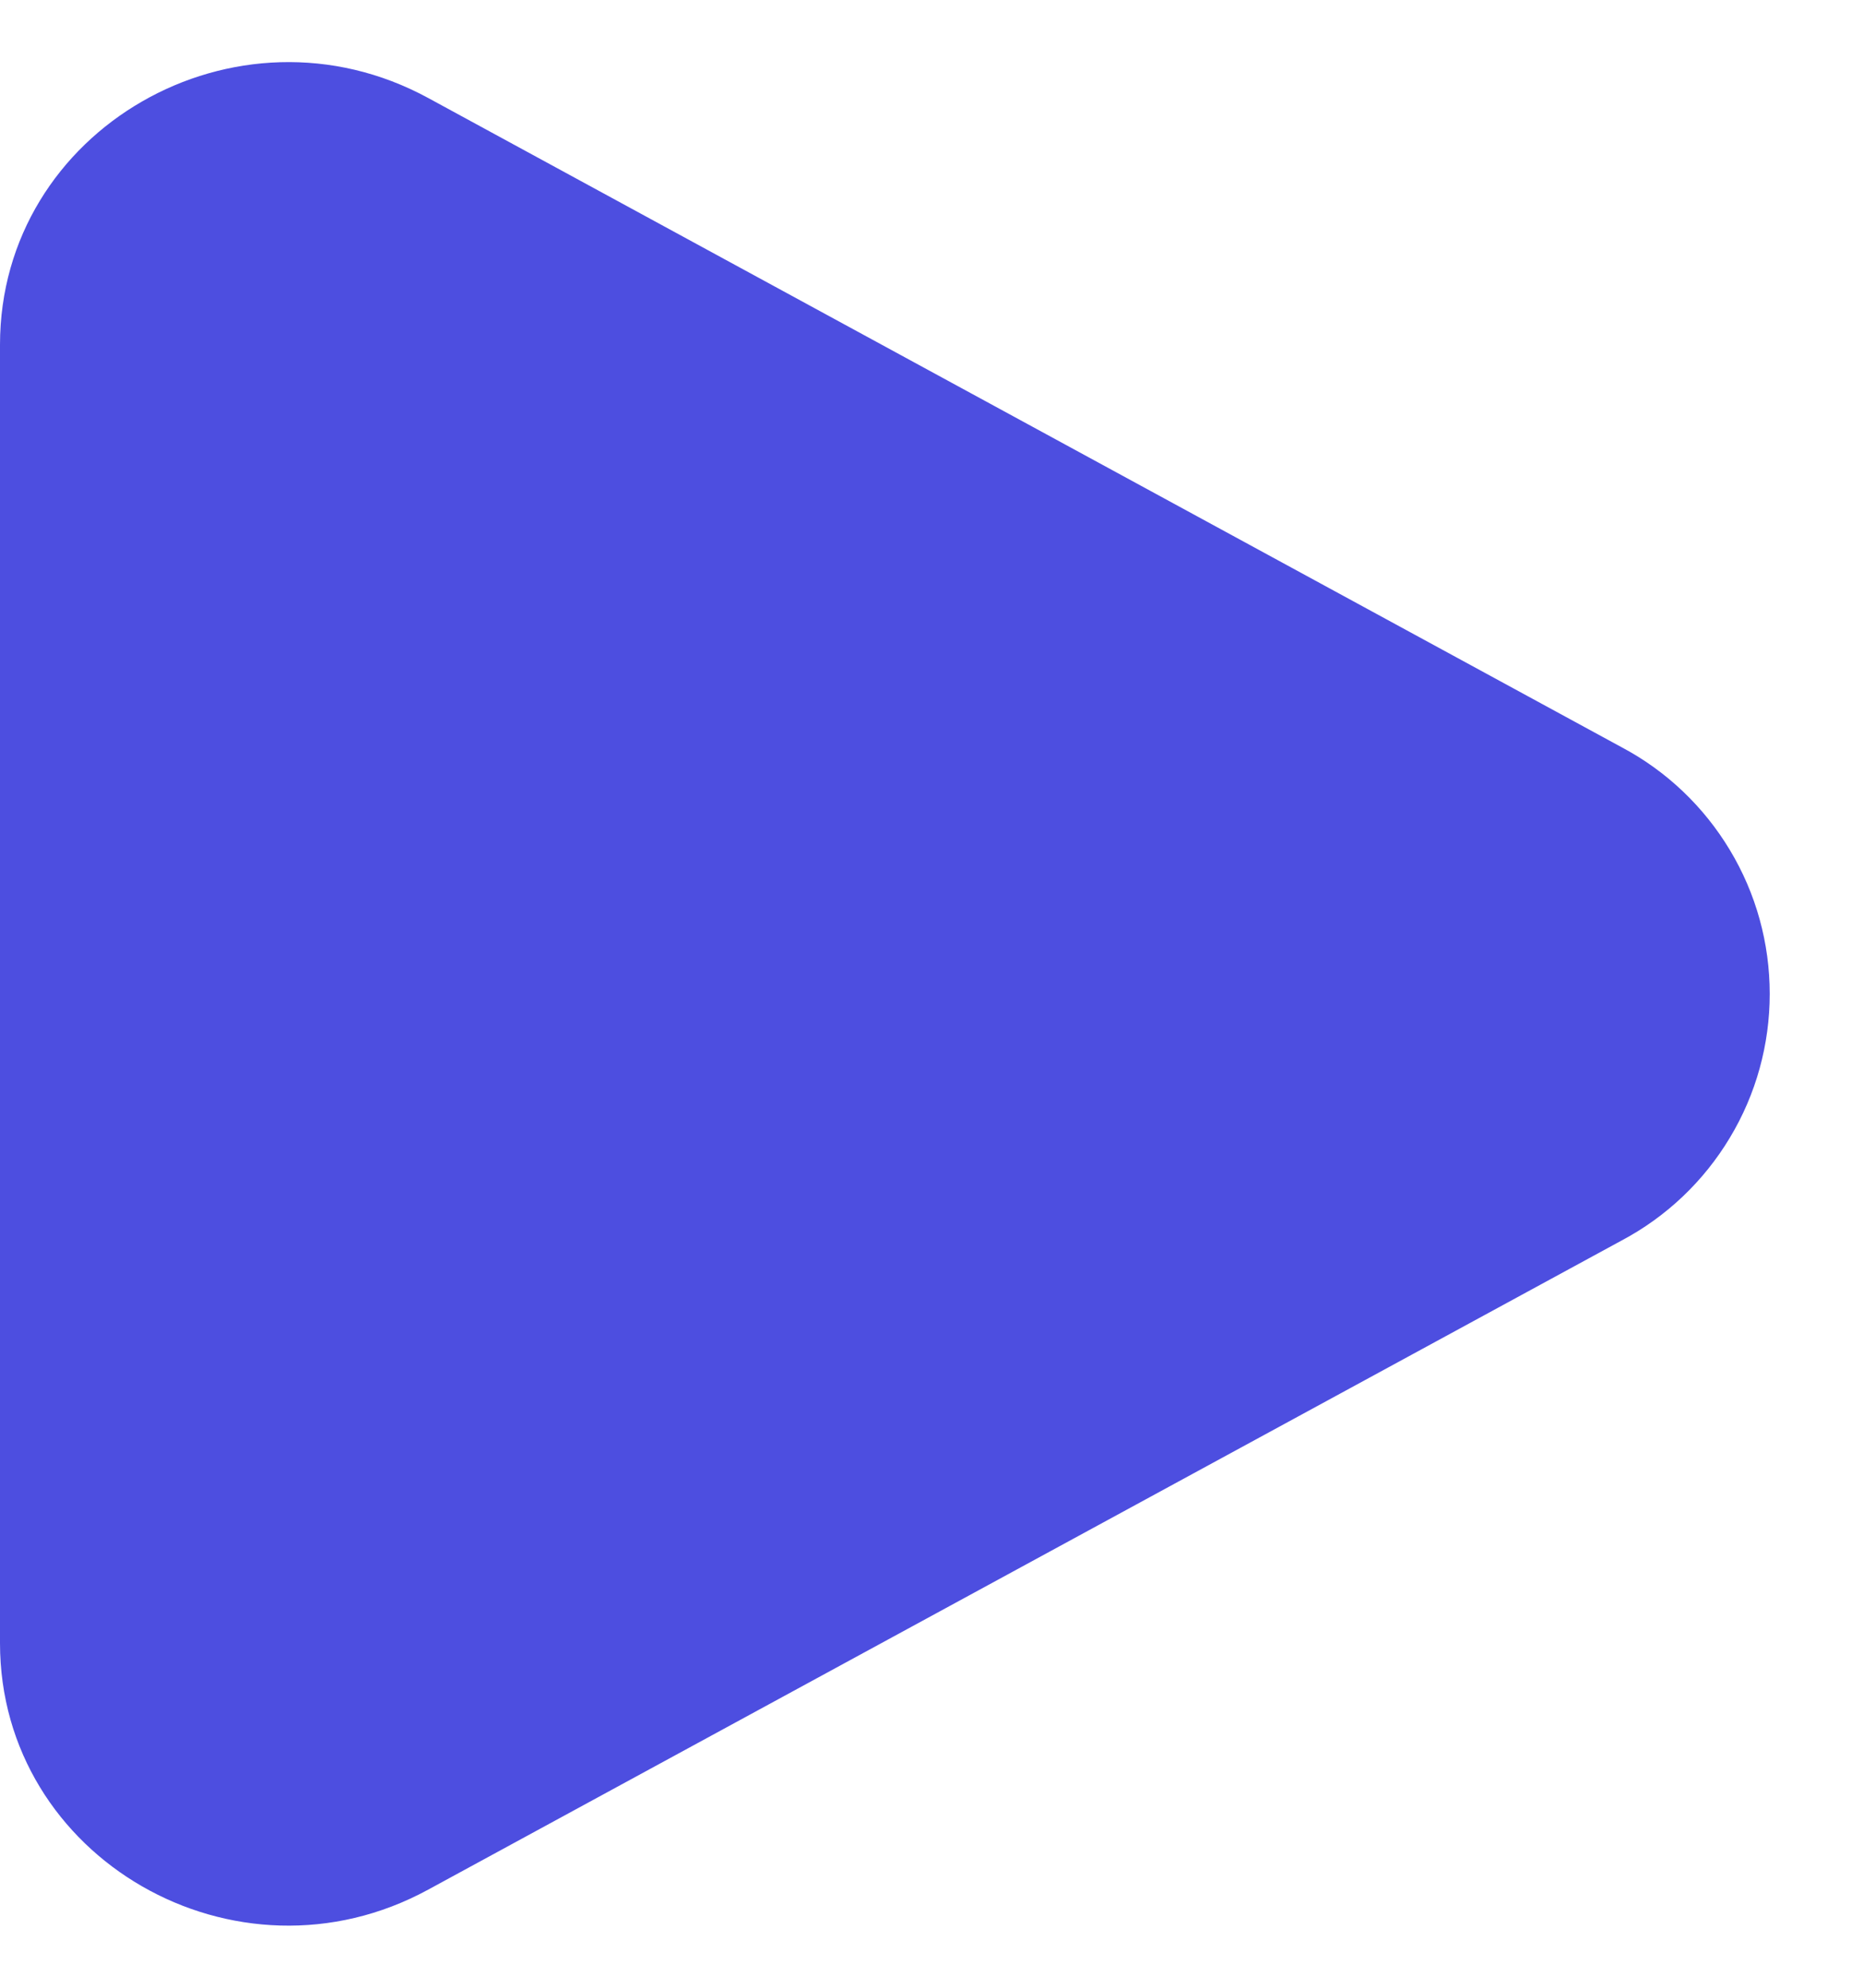 <svg width="15" height="16" viewBox="0 0 15 16" fill="none" xmlns="http://www.w3.org/2000/svg">
<path d="M13.057 6.015C13.417 6.206 13.718 6.492 13.928 6.842C14.139 7.192 14.249 7.592 14.249 8C14.249 8.408 14.139 8.808 13.928 9.158C13.718 9.508 13.417 9.794 13.057 9.985L3.448 15.21C1.901 16.053 0 14.958 0 13.226V2.775C0 1.042 1.901 -0.052 3.448 0.789L13.057 6.015Z" fill="#4D4EE0"/>
</svg>
